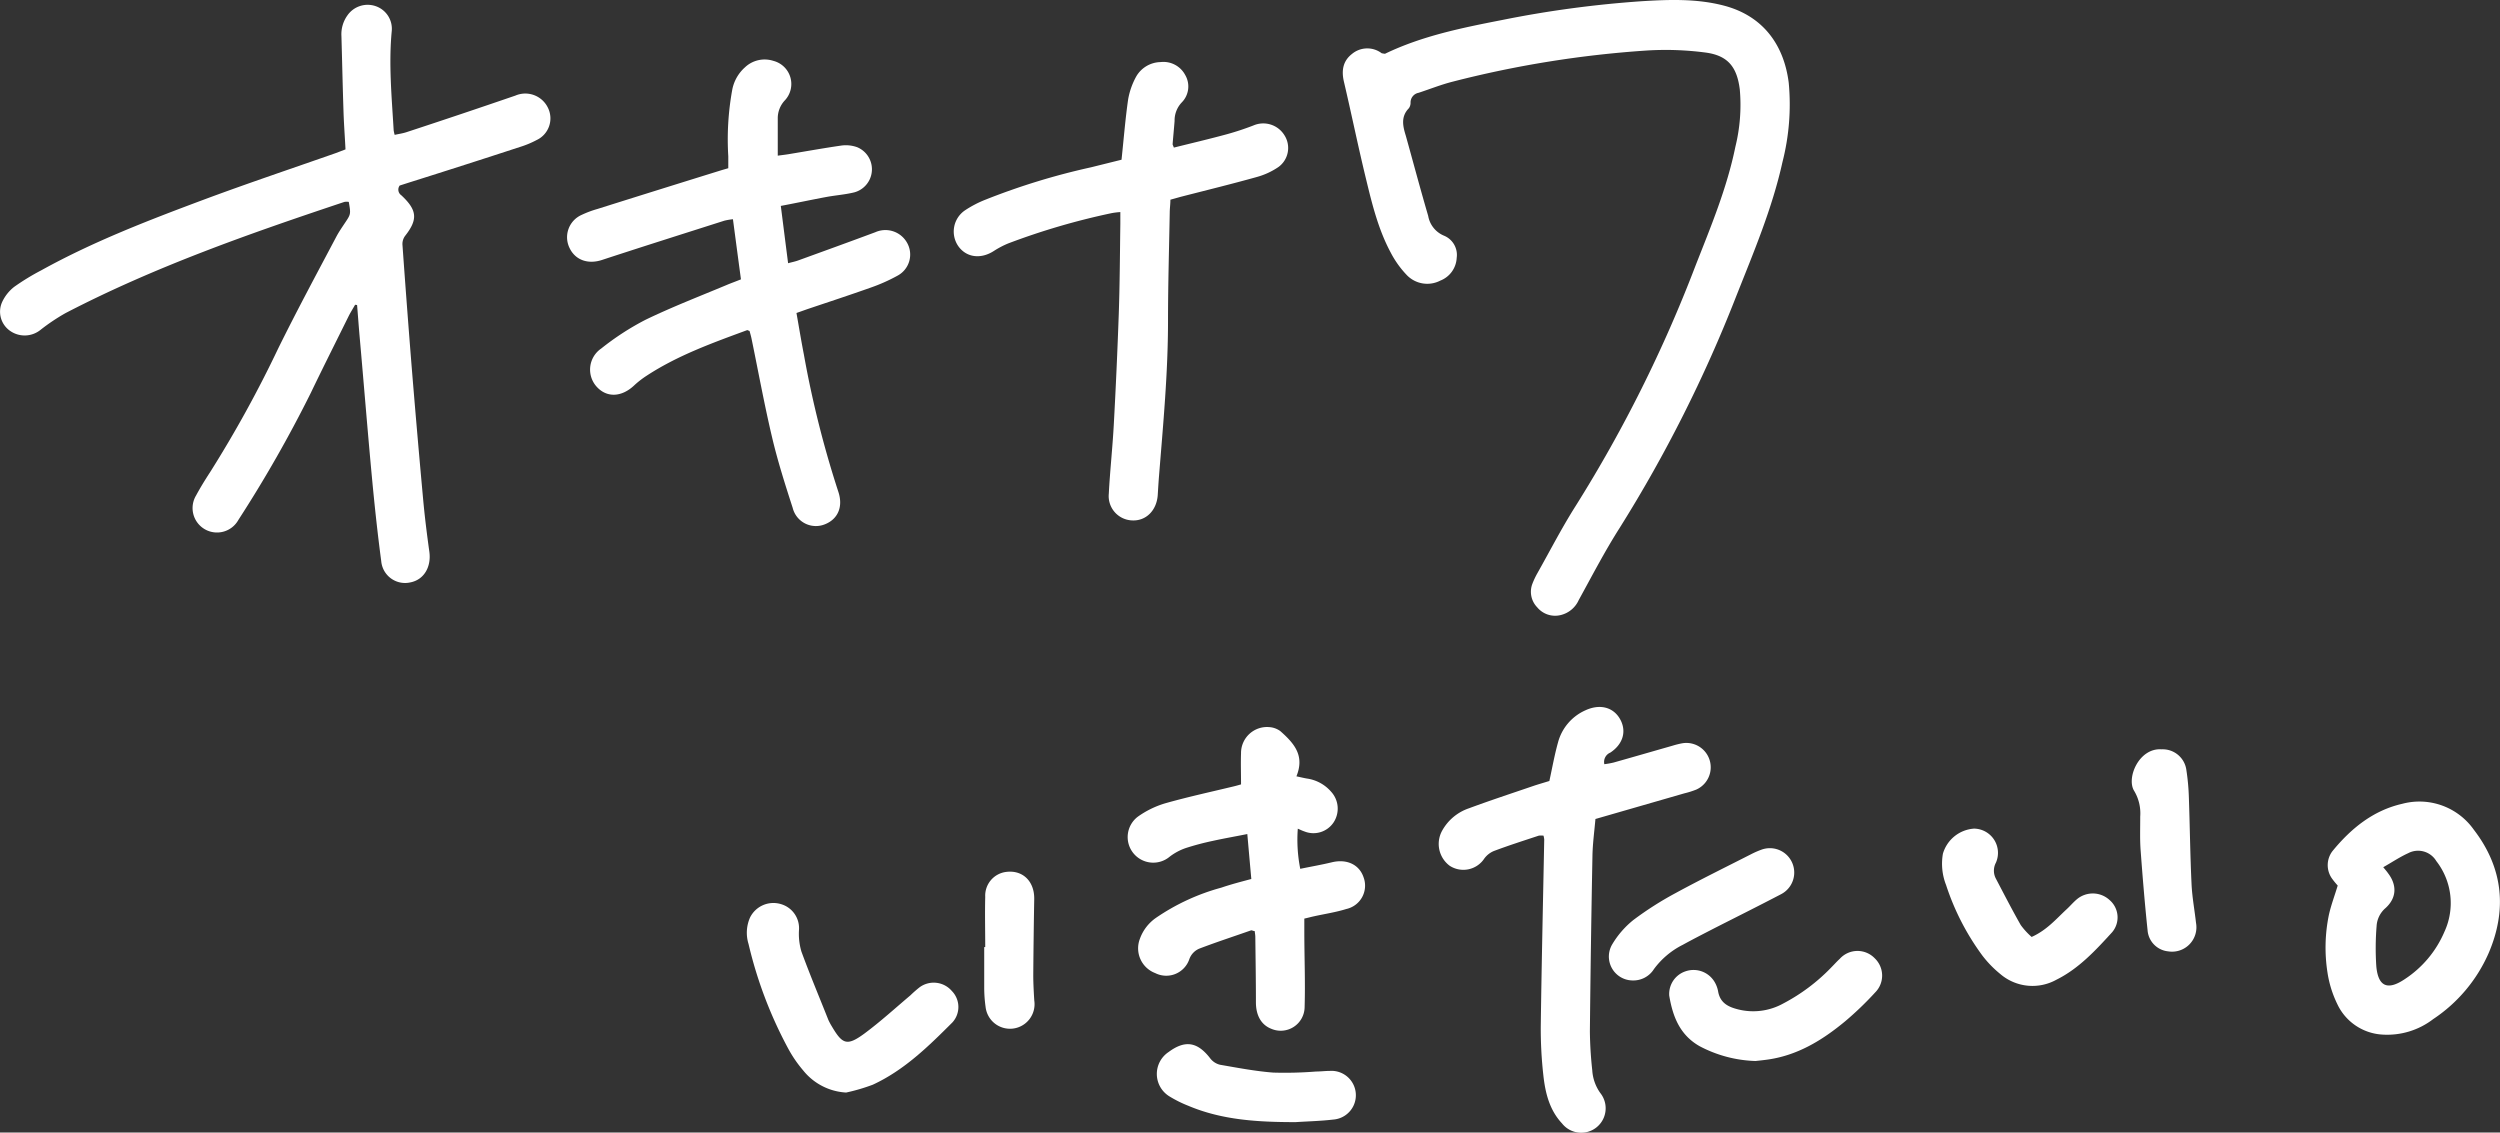 <svg xmlns="http://www.w3.org/2000/svg" viewBox="0 0 418.38 189.53"><rect x="0" y="0" width="418.38" height="189.53" fill="#333333" stroke="none"/><defs><style>.cls-1{fill:#fff;}</style></defs><g id="レイヤー_2" data-name="レイヤー 2"><g id="base"><path class="cls-1" d="M59.43,51c-.33.58-.68,1.14-1,1.74C56.3,57.05,54.11,61.39,52,65.78A215.66,215.66,0,0,1,39.9,87a4.09,4.09,0,1,1-7.07-4.11c.71-1.32,1.51-2.61,2.33-3.87A199.5,199.5,0,0,0,46.55,58.33C49.67,52,53,45.82,56.3,39.58c.42-.79.93-1.52,1.42-2.26,1-1.49,1-1.49.65-3.53a2.24,2.24,0,0,0-.73,0C41.73,39.1,25.91,44.64,11,52.38a33,33,0,0,0-4.24,2.84,4.23,4.23,0,0,1-5,.2,3.91,3.91,0,0,1-1.39-4.9,6.92,6.92,0,0,1,2-2.51,38.94,38.94,0,0,1,4.55-2.78c8.71-4.82,18-8.39,27.27-11.85,7.31-2.72,14.71-5.2,22.06-7.78L57.82,25c-.11-2.13-.26-4.17-.33-6.21-.14-4.25-.23-8.49-.35-12.73a5.41,5.41,0,0,1,1-3.48,4.12,4.12,0,0,1,4.73-1.55,4,4,0,0,1,2.69,4.16c-.53,5.55,0,11.08.32,16.61a6.35,6.35,0,0,0,.17.77c.66-.15,1.32-.24,1.94-.44,6.1-2,12.2-4.05,18.28-6.14A4.2,4.2,0,0,1,91.68,18a4,4,0,0,1-1.86,5.43A16,16,0,0,1,87,24.6q-9.17,3-18.36,5.89l-1.75.56a1.14,1.14,0,0,0,.26,1.62c2.69,2.5,2.8,4.06.65,6.8a2.26,2.26,0,0,0-.45,1.46q.72,10.14,1.53,20.28.9,11.06,1.91,22.1c.27,3,.64,6,1.06,9,.36,2.58-.91,4.73-3.2,5.16a4,4,0,0,1-4.85-3.57c-.64-4.81-1.15-9.65-1.6-14.48-.71-7.64-1.32-15.28-2-22.92-.16-1.81-.29-3.63-.44-5.45Z"/><path class="cls-1" d="M231.78,9C238,6,244.71,4.65,251.42,3.34A180.75,180.75,0,0,1,274.81.2c4.58-.28,9.17-.44,13.69.74,6.6,1.73,10.07,6.63,10.85,12.94a38.83,38.83,0,0,1-1.05,13.24c-1.72,7.79-4.83,15.1-7.75,22.48A231.3,231.3,0,0,1,271,88.43c-2.46,3.87-4.57,7.95-6.8,12a4.44,4.44,0,0,1-3.05,2.51,3.88,3.88,0,0,1-3.89-1.3,3.73,3.73,0,0,1-.79-4,13.38,13.38,0,0,1,.79-1.67c2.15-3.81,4.15-7.72,6.5-11.41a229.21,229.21,0,0,0,19.95-40c2.57-6.56,5.3-13.07,6.71-20a29.3,29.3,0,0,0,.74-9.57c-.46-3.72-1.94-5.68-5.69-6.19a51.15,51.15,0,0,0-9.82-.35,177.1,177.1,0,0,0-32.59,5.23c-1.91.49-3.77,1.23-5.65,1.85a1.65,1.65,0,0,0-1.35,1.59,1.56,1.56,0,0,1-.29,1c-1.37,1.41-1,3-.51,4.58,1.25,4.48,2.45,9,3.75,13.43a4.39,4.39,0,0,0,2.69,3.33,3.48,3.48,0,0,1,2.08,3.7,4.31,4.31,0,0,1-2.74,3.8,4.75,4.75,0,0,1-5.68-1,16.25,16.25,0,0,1-2.6-3.65c-2.06-3.83-3.1-8-4.12-12.22-1.33-5.45-2.46-11-3.73-16.41-.43-1.83-.19-3.44,1.32-4.63a4,4,0,0,1,5-.14A5.84,5.84,0,0,0,231.78,9Z"/><path class="cls-1" d="M124,46.75c-.46-3.42-.89-6.66-1.34-10.06a10.36,10.36,0,0,0-1.43.24c-6.83,2.18-13.68,4.34-20.5,6.58-2.29.75-4.43.05-5.41-2a4.09,4.09,0,0,1,2-5.54,17,17,0,0,1,2.67-1q10.38-3.27,20.76-6.49l1.13-.33c0-.67,0-1.33,0-2a46.44,46.44,0,0,1,.64-11,6.68,6.68,0,0,1,2.15-3.88,4.78,4.78,0,0,1,4.77-1.08,4,4,0,0,1,1.95,6.56,4.36,4.36,0,0,0-1.23,3.1c0,2,0,4,0,6.2.74-.1,1.38-.17,2-.28,2.9-.48,5.79-1,8.7-1.42a5.62,5.62,0,0,1,2.6.29,4,4,0,0,1-.45,7.54c-1.51.38-3.1.49-4.64.77-2.48.46-5,1-7.7,1.51.41,3.23.8,6.31,1.22,9.59.7-.19,1.22-.29,1.7-.47,4.3-1.56,8.61-3.12,12.9-4.72a4.15,4.15,0,0,1,5.31,1.77,4,4,0,0,1-1.59,5.5,29.1,29.1,0,0,1-4.49,2c-3.54,1.26-7.12,2.43-10.68,3.63l-1.75.62c.42,2.36.8,4.7,1.25,7a171.15,171.15,0,0,0,5.74,22.87c.85,2.48,0,4.58-2.18,5.47A4,4,0,0,1,132.66,85c-1.26-3.9-2.51-7.82-3.45-11.81-1.29-5.45-2.3-11-3.43-16.47-.09-.46-.23-.91-.34-1.33-.2-.06-.34-.17-.43-.13-5.78,2.13-11.58,4.21-16.78,7.61a15,15,0,0,0-2.1,1.63c-2.12,2-4.62,2.09-6.31.18a4.27,4.27,0,0,1,.79-6.35A44.83,44.83,0,0,1,108,53.53c4.42-2.14,9-3.91,13.57-5.82C122.32,47.39,123.09,47.12,124,46.75Z"/><path class="cls-1" d="M187.69,26.73c.37-3.46.63-6.81,1.11-10.12a12.22,12.22,0,0,1,1.35-3.81,4.81,4.81,0,0,1,4.07-2.41,4.12,4.12,0,0,1,4.12,2.15,3.8,3.8,0,0,1-.54,4.57,4.37,4.37,0,0,0-1.23,3.13c-.1,1.29-.23,2.59-.33,3.88,0,.12.09.25.21.58,2.93-.73,5.91-1.43,8.85-2.23A46.65,46.65,0,0,0,209.75,21a4.16,4.16,0,0,1,5.2,1.63,3.94,3.94,0,0,1-1,5.32,12.13,12.13,0,0,1-3.69,1.69c-4.22,1.18-8.47,2.22-12.71,3.31l-1.68.47c0,.72-.1,1.39-.11,2.06-.11,6.09-.29,12.18-.29,18.28,0,8.64-.81,17.23-1.5,25.83-.09,1.09-.15,2.18-.22,3.28-.19,2.59-2,4.37-4.34,4.22a4.07,4.07,0,0,1-3.85-4.46c.2-3.83.62-7.64.83-11.47q.51-9.33.84-18.67c.17-5,.19-10,.26-15,0-.61,0-1.22,0-2a12.64,12.64,0,0,0-1.46.18,117.14,117.14,0,0,0-17.31,5.07,15,15,0,0,0-2.35,1.23c-2.2,1.45-4.63,1.15-6-.78a4.29,4.29,0,0,1,1.14-6,18.2,18.2,0,0,1,3.45-1.79A114.41,114.41,0,0,1,182.58,28Z"/><path class="cls-1" d="M258.31,139.85a3,3,0,0,0-.8,0c-2.47.82-4.95,1.61-7.38,2.52a3.76,3.76,0,0,0-1.73,1.31,4.2,4.2,0,0,1-5.79,1.21,4.56,4.56,0,0,1-1.26-5.88,8.09,8.09,0,0,1,4.48-3.74c3.53-1.31,7.1-2.48,10.66-3.7.91-.31,1.83-.57,2.8-.87.47-2.15.85-4.3,1.43-6.39a8.18,8.18,0,0,1,4.63-5.45c2.38-1.09,4.61-.53,5.75,1.45s.58,4.19-1.61,5.64a1.69,1.69,0,0,0-1,1.94,15.08,15.08,0,0,0,1.52-.27c3.3-.93,6.58-1.88,9.87-2.82a15.41,15.41,0,0,1,1.59-.4,4.08,4.08,0,0,1,2.4,7.74,14.45,14.45,0,0,1-2,.63L267,137.06c-.18,2.07-.46,4.1-.5,6.14q-.28,14.69-.43,29.38a65.61,65.61,0,0,0,.4,6.56,7.28,7.28,0,0,0,1.36,3.8,4.09,4.09,0,0,1-6.42,5.07c-2.12-2.27-2.81-5.14-3.13-8.09a70.28,70.28,0,0,1-.43-8.2c.14-10.41.38-20.82.58-31.23A4,4,0,0,0,258.31,139.85Z"/><path class="cls-1" d="M209.41,147.1c-.23-2.54-.44-4.91-.67-7.52-2,.4-3.91.73-5.76,1.14a45,45,0,0,0-4.56,1.21,9.54,9.54,0,0,0-2.65,1.42,4.28,4.28,0,1,1-5.36-6.67,15.43,15.43,0,0,1,4.57-2.24c3.81-1.08,7.69-1.92,11.54-2.85.45-.11.9-.24,1.17-.32,0-1.84-.06-3.54,0-5.24a4.35,4.35,0,0,1,4.68-4.35,3.53,3.53,0,0,1,1.89.67c2.46,2.16,4.07,4.18,2.7,7.57.6.13,1.18.27,1.75.37a6.58,6.58,0,0,1,4.06,2.21,4.19,4.19,0,0,1,.41,5.13,4.05,4.05,0,0,1-4.89,1.51c-.32-.1-.63-.26-1.1-.46a25.1,25.1,0,0,0,.41,6.72c1.84-.38,3.57-.68,5.27-1.09,2.5-.61,4.61.36,5.33,2.52a4,4,0,0,1-2.88,5.29c-1.75.55-3.59.82-5.4,1.22-.52.11-1,.25-1.64.39,0,.77,0,1.44,0,2.11,0,4.25.18,8.49.05,12.73a4,4,0,0,1-5.58,3.6c-1.71-.67-2.58-2.28-2.57-4.47,0-3.63-.06-7.26-.1-10.88,0-.34-.07-.67-.1-1-.26,0-.47-.17-.62-.12-2.85,1-5.69,1.93-8.51,3a3,3,0,0,0-1.81,1.81,4.08,4.08,0,0,1-5.71,2.34,4.43,4.43,0,0,1-2.57-5.73,7.23,7.23,0,0,1,2.7-3.52,36,36,0,0,1,10.93-5.05C206,148,207.58,147.59,209.41,147.1Z"/><path class="cls-1" d="M391.22,148.2a14.68,14.68,0,0,1-.94-1.15,3.87,3.87,0,0,1,.06-4.61c3.1-3.79,6.81-6.81,11.67-7.92a11.15,11.15,0,0,1,12,4.35c4.88,6.35,5.61,13.36,2.45,20.68a25.54,25.54,0,0,1-9.26,11,12.63,12.63,0,0,1-8.65,2.58,8.88,8.88,0,0,1-7.41-5.12,18.2,18.2,0,0,1-1.63-5.25,27.12,27.12,0,0,1,.22-9.59C390.09,151.52,390.7,149.92,391.22,148.2Zm7.62-3.07c.39.47.61.72.8,1,1.53,2,1.45,4.15-.42,5.84a4.29,4.29,0,0,0-1.49,3,46,46,0,0,0-.05,6.74c.31,3.42,1.91,4.08,4.78,2.14a17.8,17.8,0,0,0,6.62-7.92,11.44,11.44,0,0,0-1.36-11.83,3.55,3.55,0,0,0-4.7-1.32C401.61,143.42,400.31,144.3,398.84,145.13Z"/><path class="cls-1" d="M141.6,182.84a9.91,9.91,0,0,1-7.2-3.72,20.83,20.83,0,0,1-2.44-3.54,71,71,0,0,1-6.69-17.6,6.33,6.33,0,0,1,.24-4.41,4.36,4.36,0,0,1,5.2-2.26,4.19,4.19,0,0,1,3,4.35,10.47,10.47,0,0,0,.41,3.59c1.41,3.85,3,7.63,4.51,11.44a10.14,10.14,0,0,0,.58,1.08c1.77,3,2.53,3.33,5.42,1.22,2.7-2,5.17-4.26,7.73-6.42a19.57,19.57,0,0,1,1.54-1.35,4,4,0,0,1,5.39.62,3.83,3.83,0,0,1,.11,5.25c-4,4-8.06,8-13.34,10.44A31.54,31.54,0,0,1,141.6,182.84Z"/><path class="cls-1" d="M340,156.8c2.55-1.15,4.09-3,5.85-4.63.6-.55,1.13-1.19,1.76-1.71a4.14,4.14,0,0,1,5.44.17,3.83,3.83,0,0,1,.42,5.38c-2.74,3-5.55,6.07-9.31,7.94a8.27,8.27,0,0,1-9.41-.95,18.17,18.17,0,0,1-3-3.09,41.53,41.53,0,0,1-6.07-11.8,9.74,9.74,0,0,1-.53-5.24,5.84,5.84,0,0,1,5.21-4.2,4.06,4.06,0,0,1,3.66,5.7,2.85,2.85,0,0,0,0,2.68c1.36,2.59,2.7,5.2,4.15,7.75A12.07,12.07,0,0,0,340,156.8Z"/><path class="cls-1" d="M293.77,177.56a21.26,21.26,0,0,1-9.34-2.48c-3.33-1.89-4.5-5-5.08-8.46a4,4,0,0,1,2.79-4.09,4.1,4.1,0,0,1,4.8,1.8,4.78,4.78,0,0,1,.58,1.52c.32,2,1.7,2.66,3.38,3.08a10.36,10.36,0,0,0,7.54-1,31.31,31.31,0,0,0,8-6c.48-.48.94-1,1.44-1.46a4,4,0,0,1,5.87-.09,4,4,0,0,1,.06,5.71,54.49,54.49,0,0,1-5,4.81c-3.88,3.22-8.12,5.81-13.27,6.46C294.87,177.45,294.26,177.51,293.77,177.56Z"/><path class="cls-1" d="M273.22,164.08a4,4,0,0,1-3.37-6.11,15.14,15.14,0,0,1,3.49-4,55.35,55.35,0,0,1,7.07-4.51c4.15-2.26,8.39-4.34,12.59-6.48a14.86,14.86,0,0,1,1.88-.82,4.08,4.08,0,0,1,3.18,7.49c-3.64,1.9-7.31,3.74-11,5.61-1.82.94-3.65,1.87-5.45,2.86a13.49,13.49,0,0,0-4.82,4.06A4.06,4.06,0,0,1,273.22,164.08Z"/><path class="cls-1" d="M216.83,187.79c-6.22,0-12.28-.32-18-2.75a20,20,0,0,1-3.11-1.55,4.4,4.4,0,0,1-.17-7.42c2.79-2.07,4.86-1.72,7,1.07a2.94,2.94,0,0,0,1.63,1.05c3,.52,5.92,1.08,8.9,1.31a66.33,66.33,0,0,0,7.18-.18c.75,0,1.5-.1,2.25-.1a4.08,4.08,0,0,1,.63,8.14C221,187.61,218.85,187.66,216.83,187.79Z"/><path class="cls-1" d="M361.75,125.4a4,4,0,0,1,4.15,3.51,37.46,37.46,0,0,1,.41,4.49c.17,4.85.22,9.71.45,14.55.1,2.18.51,4.34.75,6.51a4.08,4.08,0,0,1-4.68,4.75,3.84,3.84,0,0,1-3.43-3.54c-.47-4.48-.84-9-1.17-13.47-.13-1.84-.05-3.69-.06-5.54a7.3,7.3,0,0,0-1-4.28C355.8,130.25,357.94,125.13,361.75,125.4Z"/><path class="cls-1" d="M164.88,158.49c0-2.8-.07-5.6,0-8.4a4,4,0,0,1,3.48-4.17c2.78-.37,4.77,1.56,4.72,4.54q-.11,6.34-.16,12.69c0,1.43.08,2.87.17,4.3a4.11,4.11,0,1,1-8.15,1.06,23.6,23.6,0,0,1-.23-3.26c0-1.78,0-3.55,0-5.33v-1.43Z"/></g></g></svg>